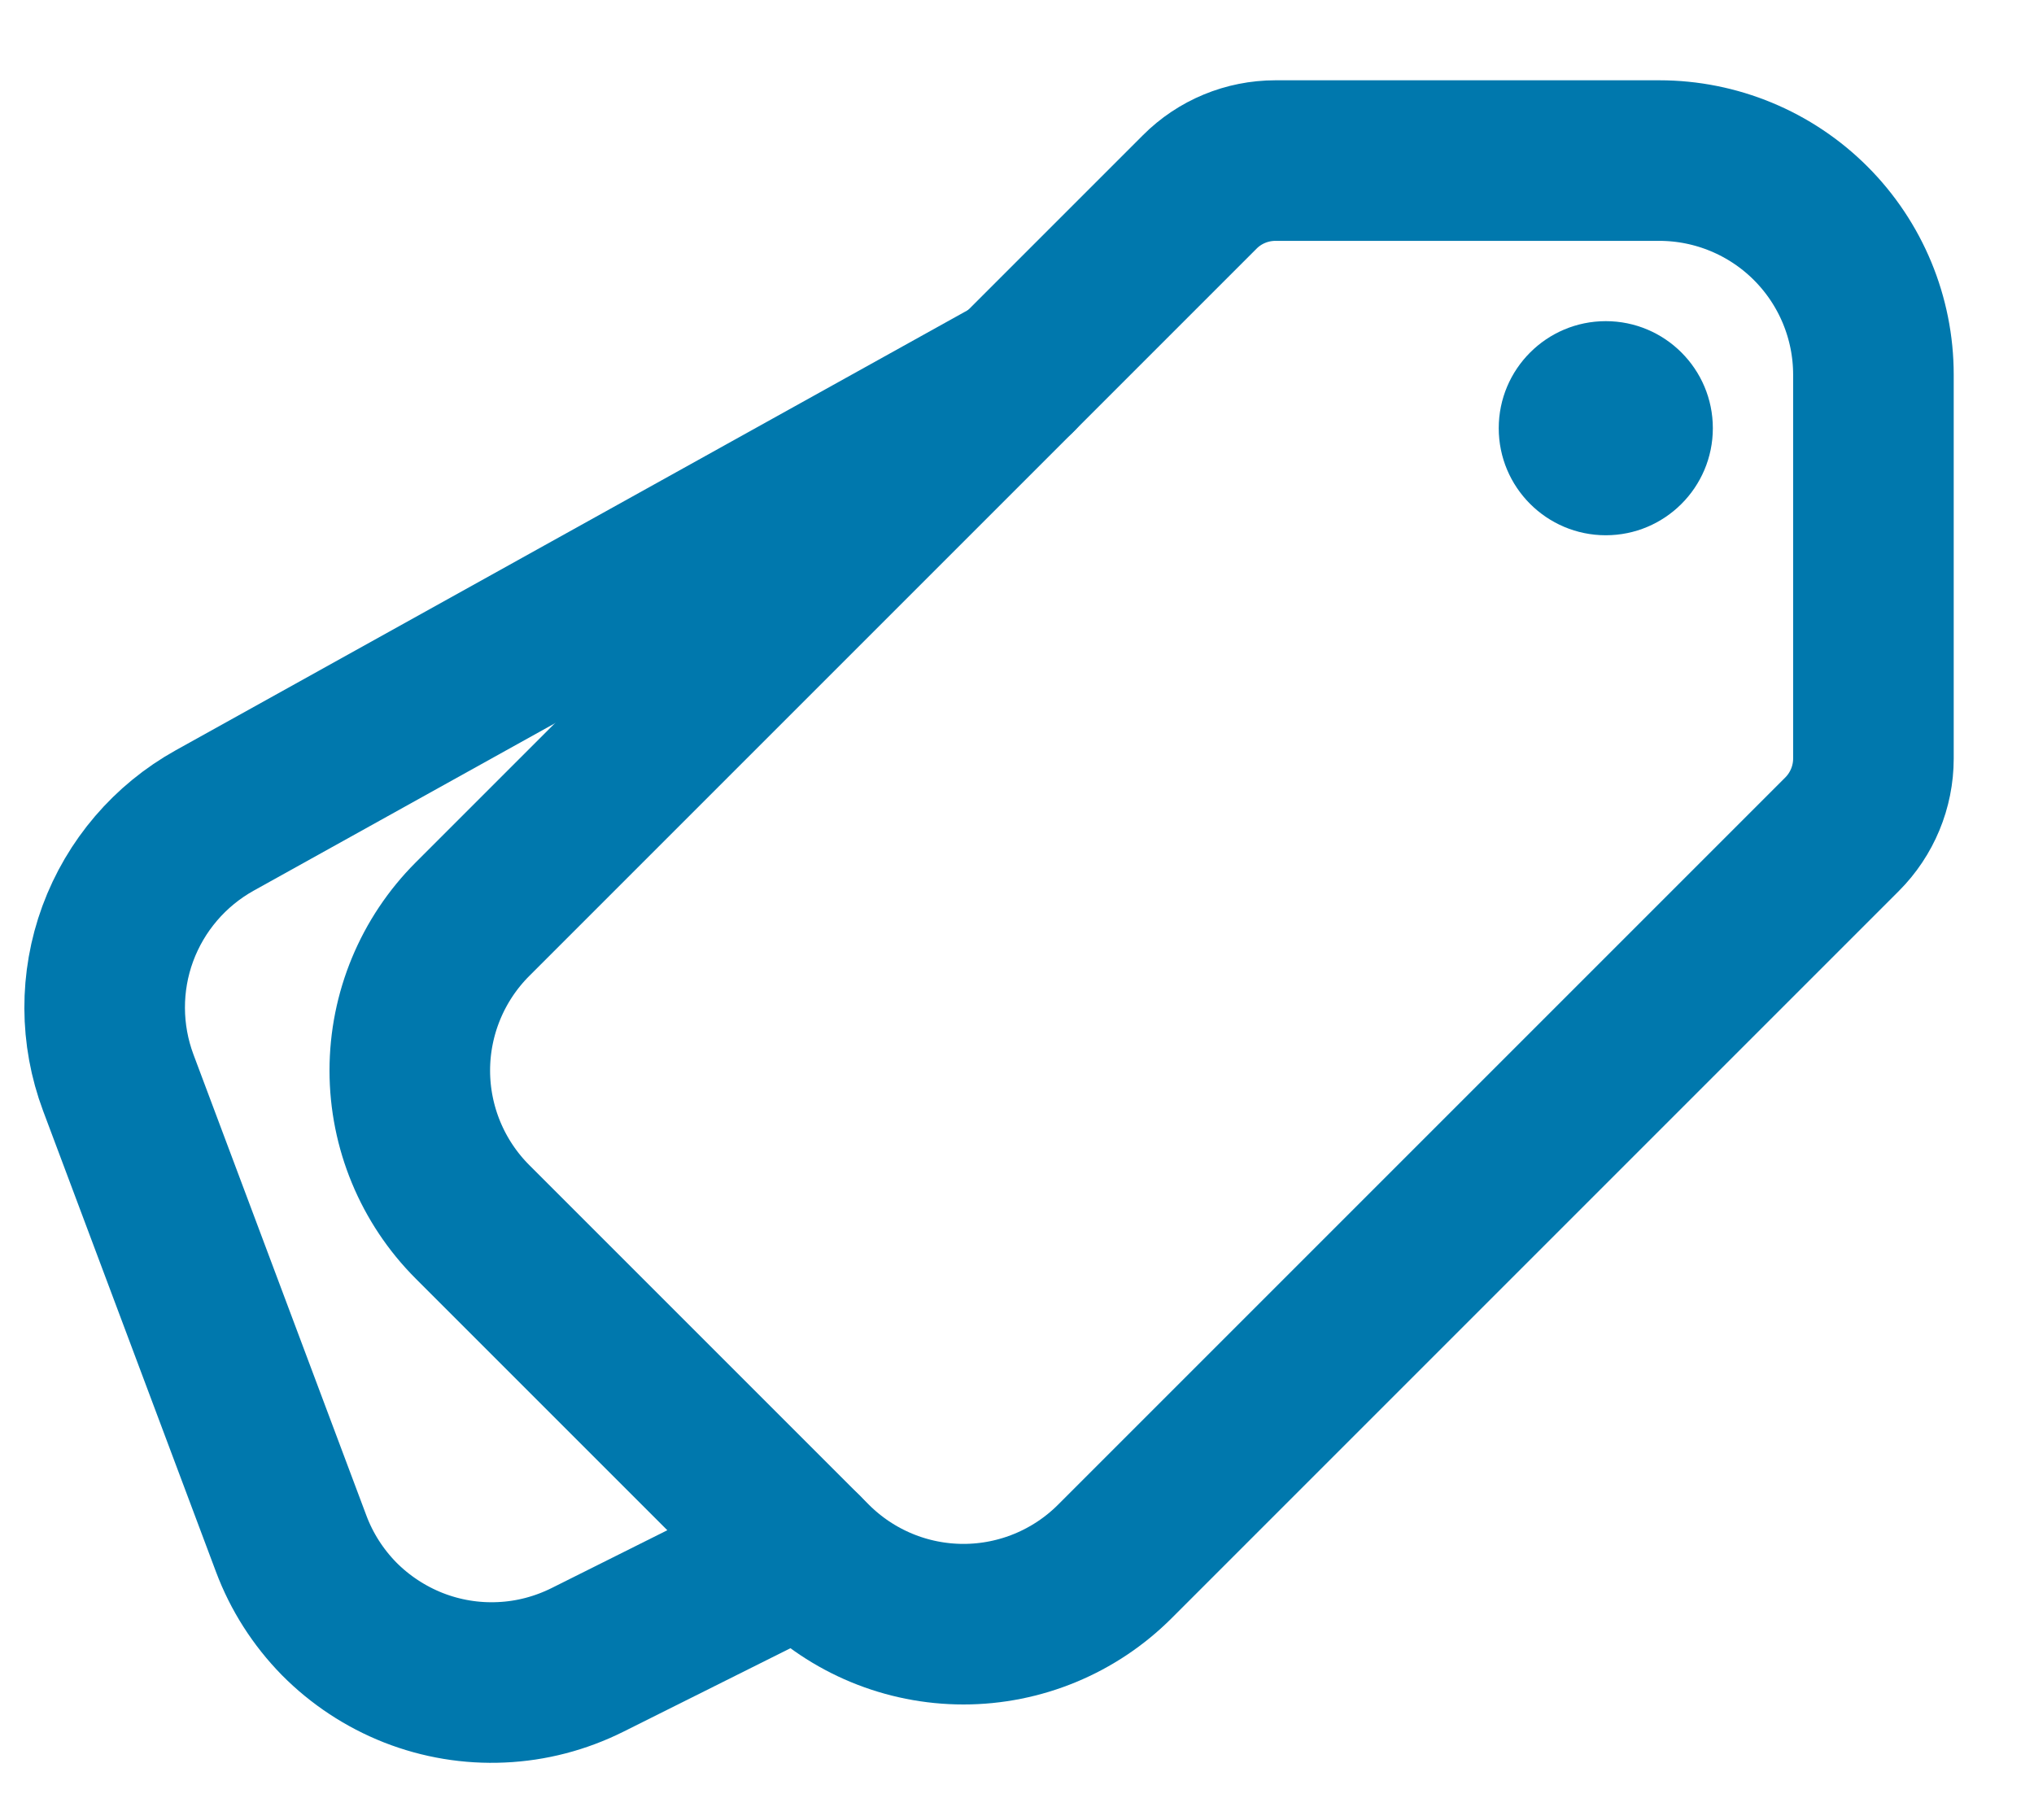 <svg width="19" height="17" viewBox="0 0 19 17" fill="none" xmlns="http://www.w3.org/2000/svg">
<path fill-rule="evenodd" clip-rule="evenodd" d="M11.914 1.5H15.5C16.03 1.5 16.539 1.711 16.914 2.086C17.289 2.461 17.5 2.97 17.5 3.5V7.086C17.5 7.351 17.394 7.606 17.207 7.793L10.414 14.586C10.039 14.961 9.53 15.172 9 15.172C8.469 15.172 7.961 14.961 7.586 14.586L4.414 11.414C4.039 11.039 3.828 10.53 3.828 10C3.828 9.47 4.039 8.961 4.414 8.586L11.207 1.793C11.394 1.605 11.649 1.5 11.914 1.5V1.5Z" stroke="#0078ad " stroke-width="1.5" stroke-linecap="round" stroke-linejoin="round"/>
<path d="M7.5 14.5L5.487 15.506C5.236 15.631 4.962 15.703 4.682 15.715C4.402 15.728 4.122 15.681 3.862 15.579C3.601 15.476 3.364 15.32 3.167 15.121C2.971 14.921 2.818 14.682 2.72 14.42L1.105 10.114C0.937 9.665 0.935 9.171 1.1 8.722C1.266 8.272 1.587 7.897 2.006 7.664L9.5 3.5" stroke="#0078ad " stroke-width="1.5" stroke-linecap="round" stroke-linejoin="round"/>
<path d="M16 4C16 3.448 15.552 3 15 3C14.448 3 14 3.448 14 4C14 4.552 14.448 5 15 5C15.552 5 16 4.552 16 4Z" fill="#0078ad "/>
</svg>
